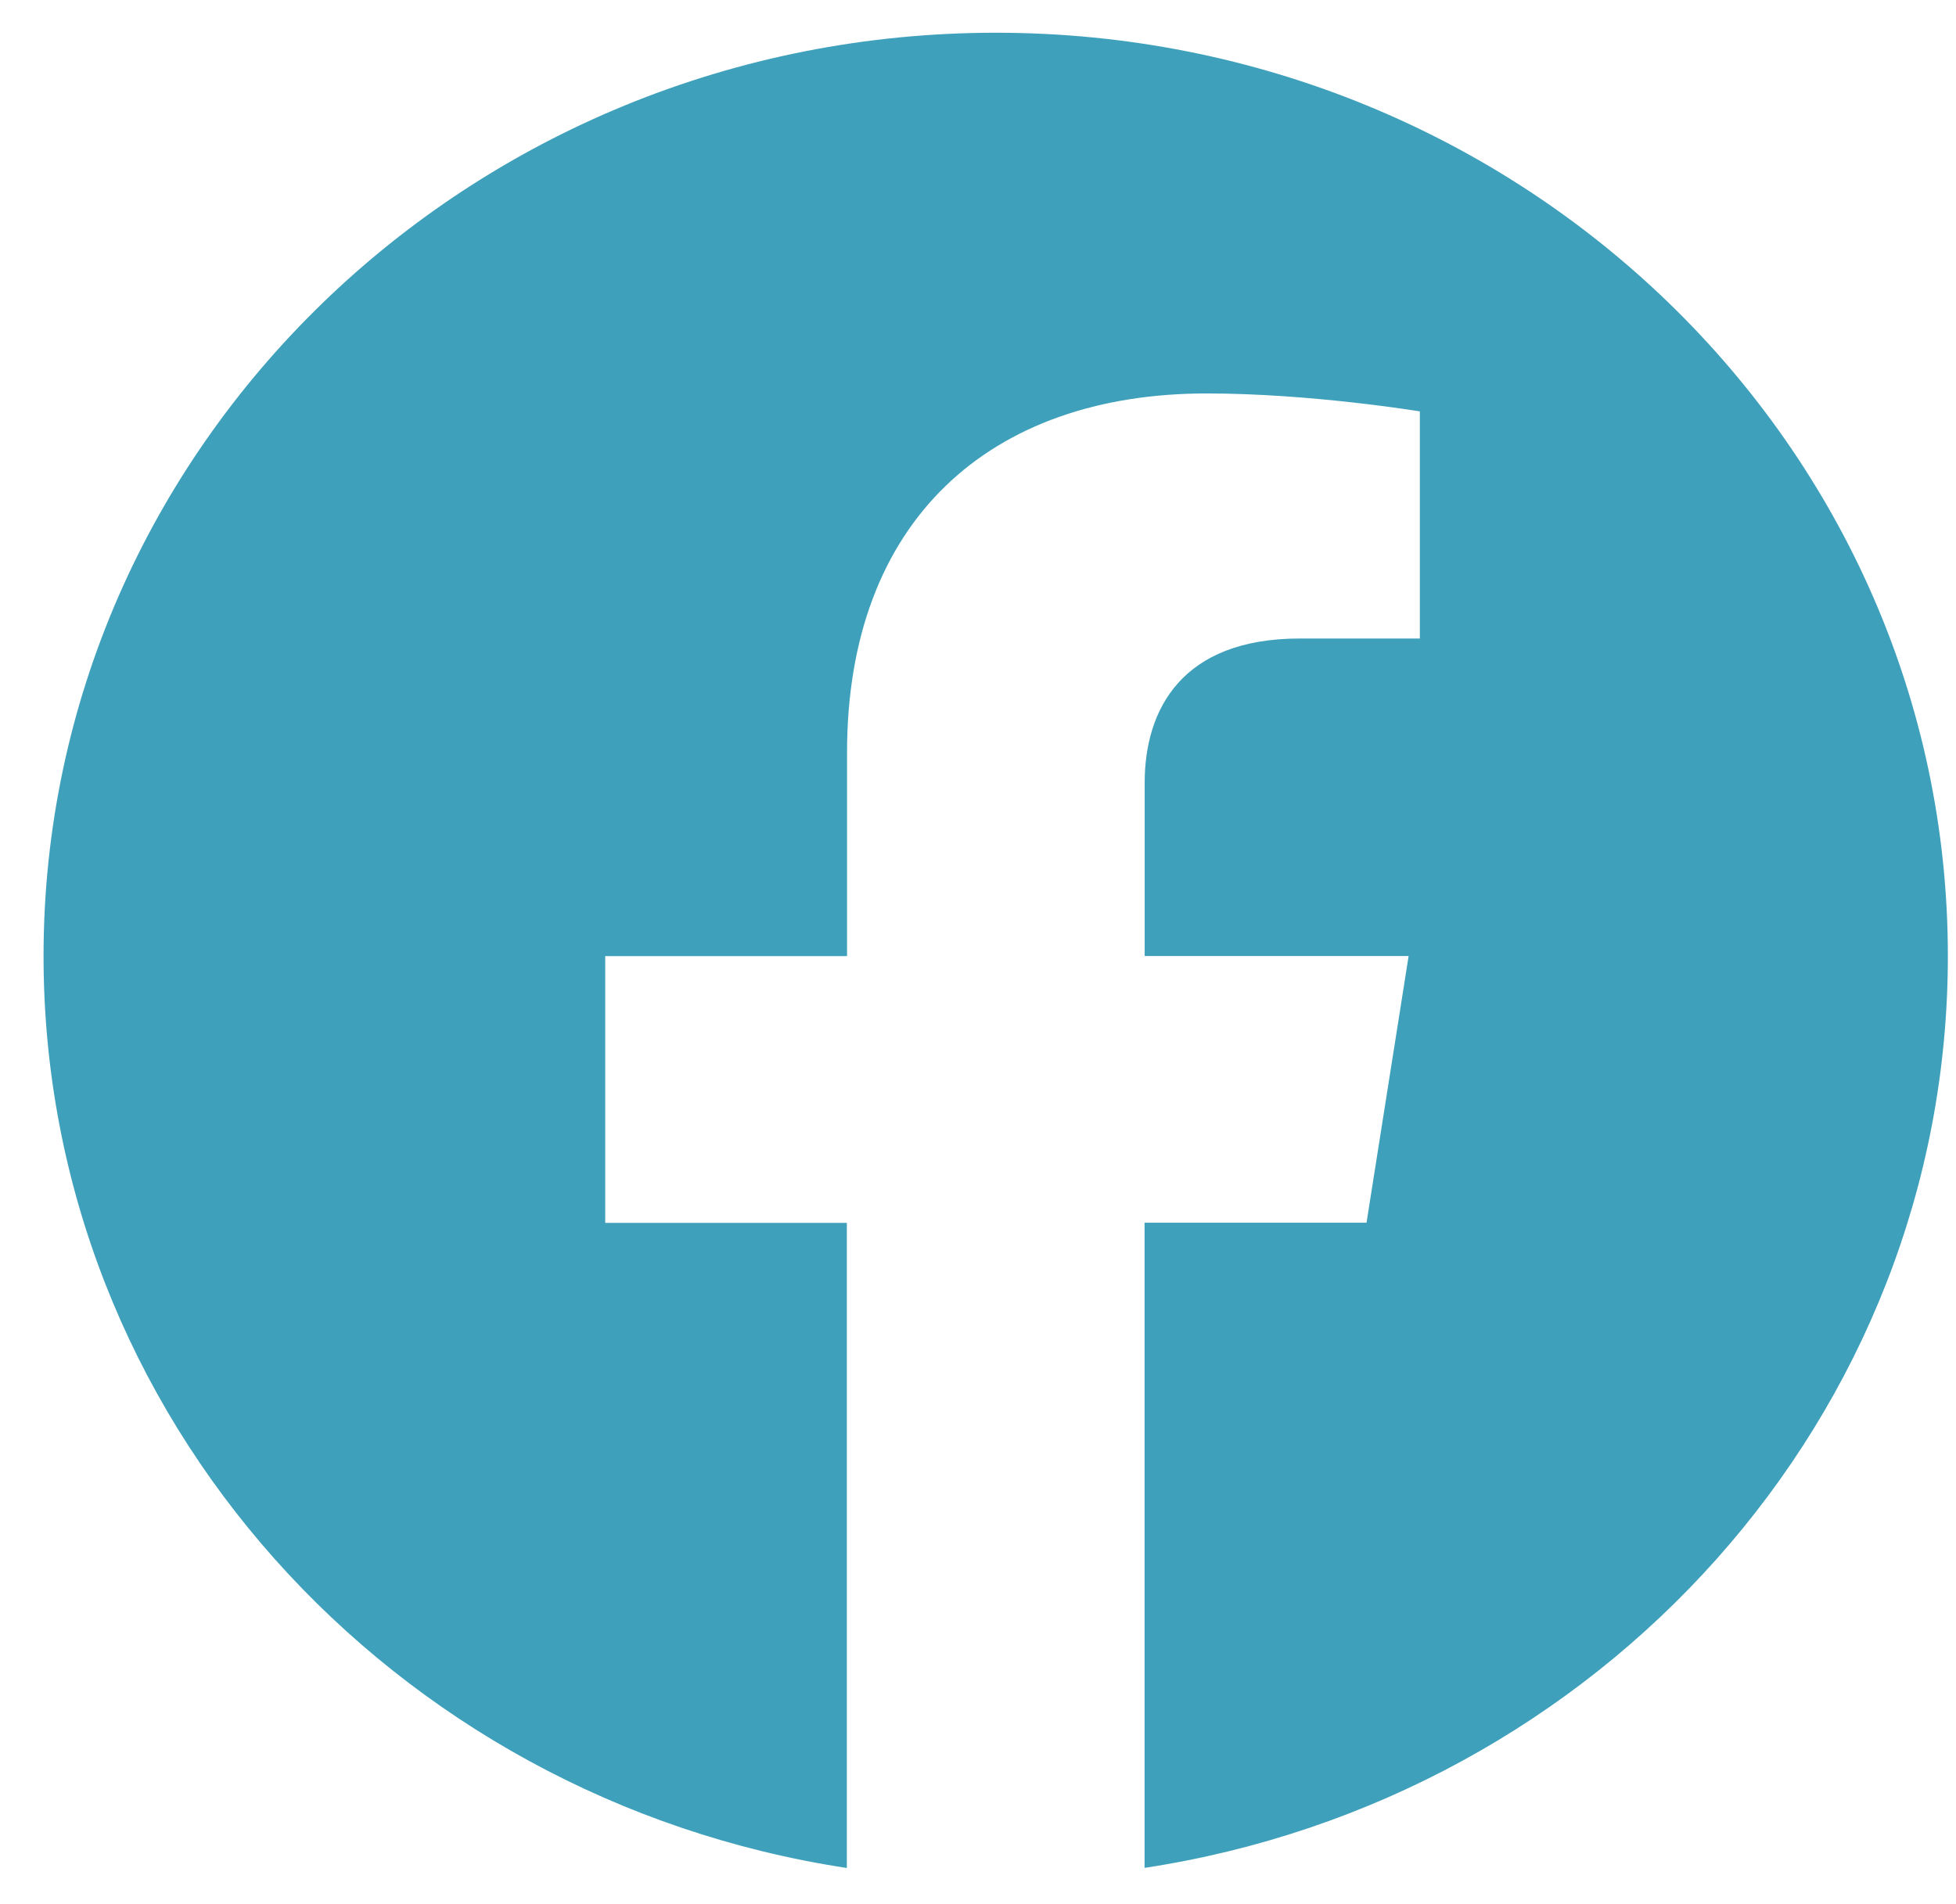 <svg width="38" height="37" viewBox="0 0 38 37" fill="none" xmlns="http://www.w3.org/2000/svg">
<path d="M37.842 18.576C37.842 8.667 29.56 0.636 19.346 0.636C9.127 0.638 0.846 8.667 0.846 18.578C0.846 27.53 7.611 34.951 16.452 36.297V23.762H11.758V18.578H16.456V14.622C16.456 10.127 19.219 7.645 23.443 7.645C25.468 7.645 27.584 7.994 27.584 7.994V12.407H25.251C22.955 12.407 22.238 13.791 22.238 15.211V18.576H27.366L26.548 23.759H22.236V36.295C31.077 34.949 37.842 27.528 37.842 18.576Z" fill="#3FA0BB"/>
</svg>
